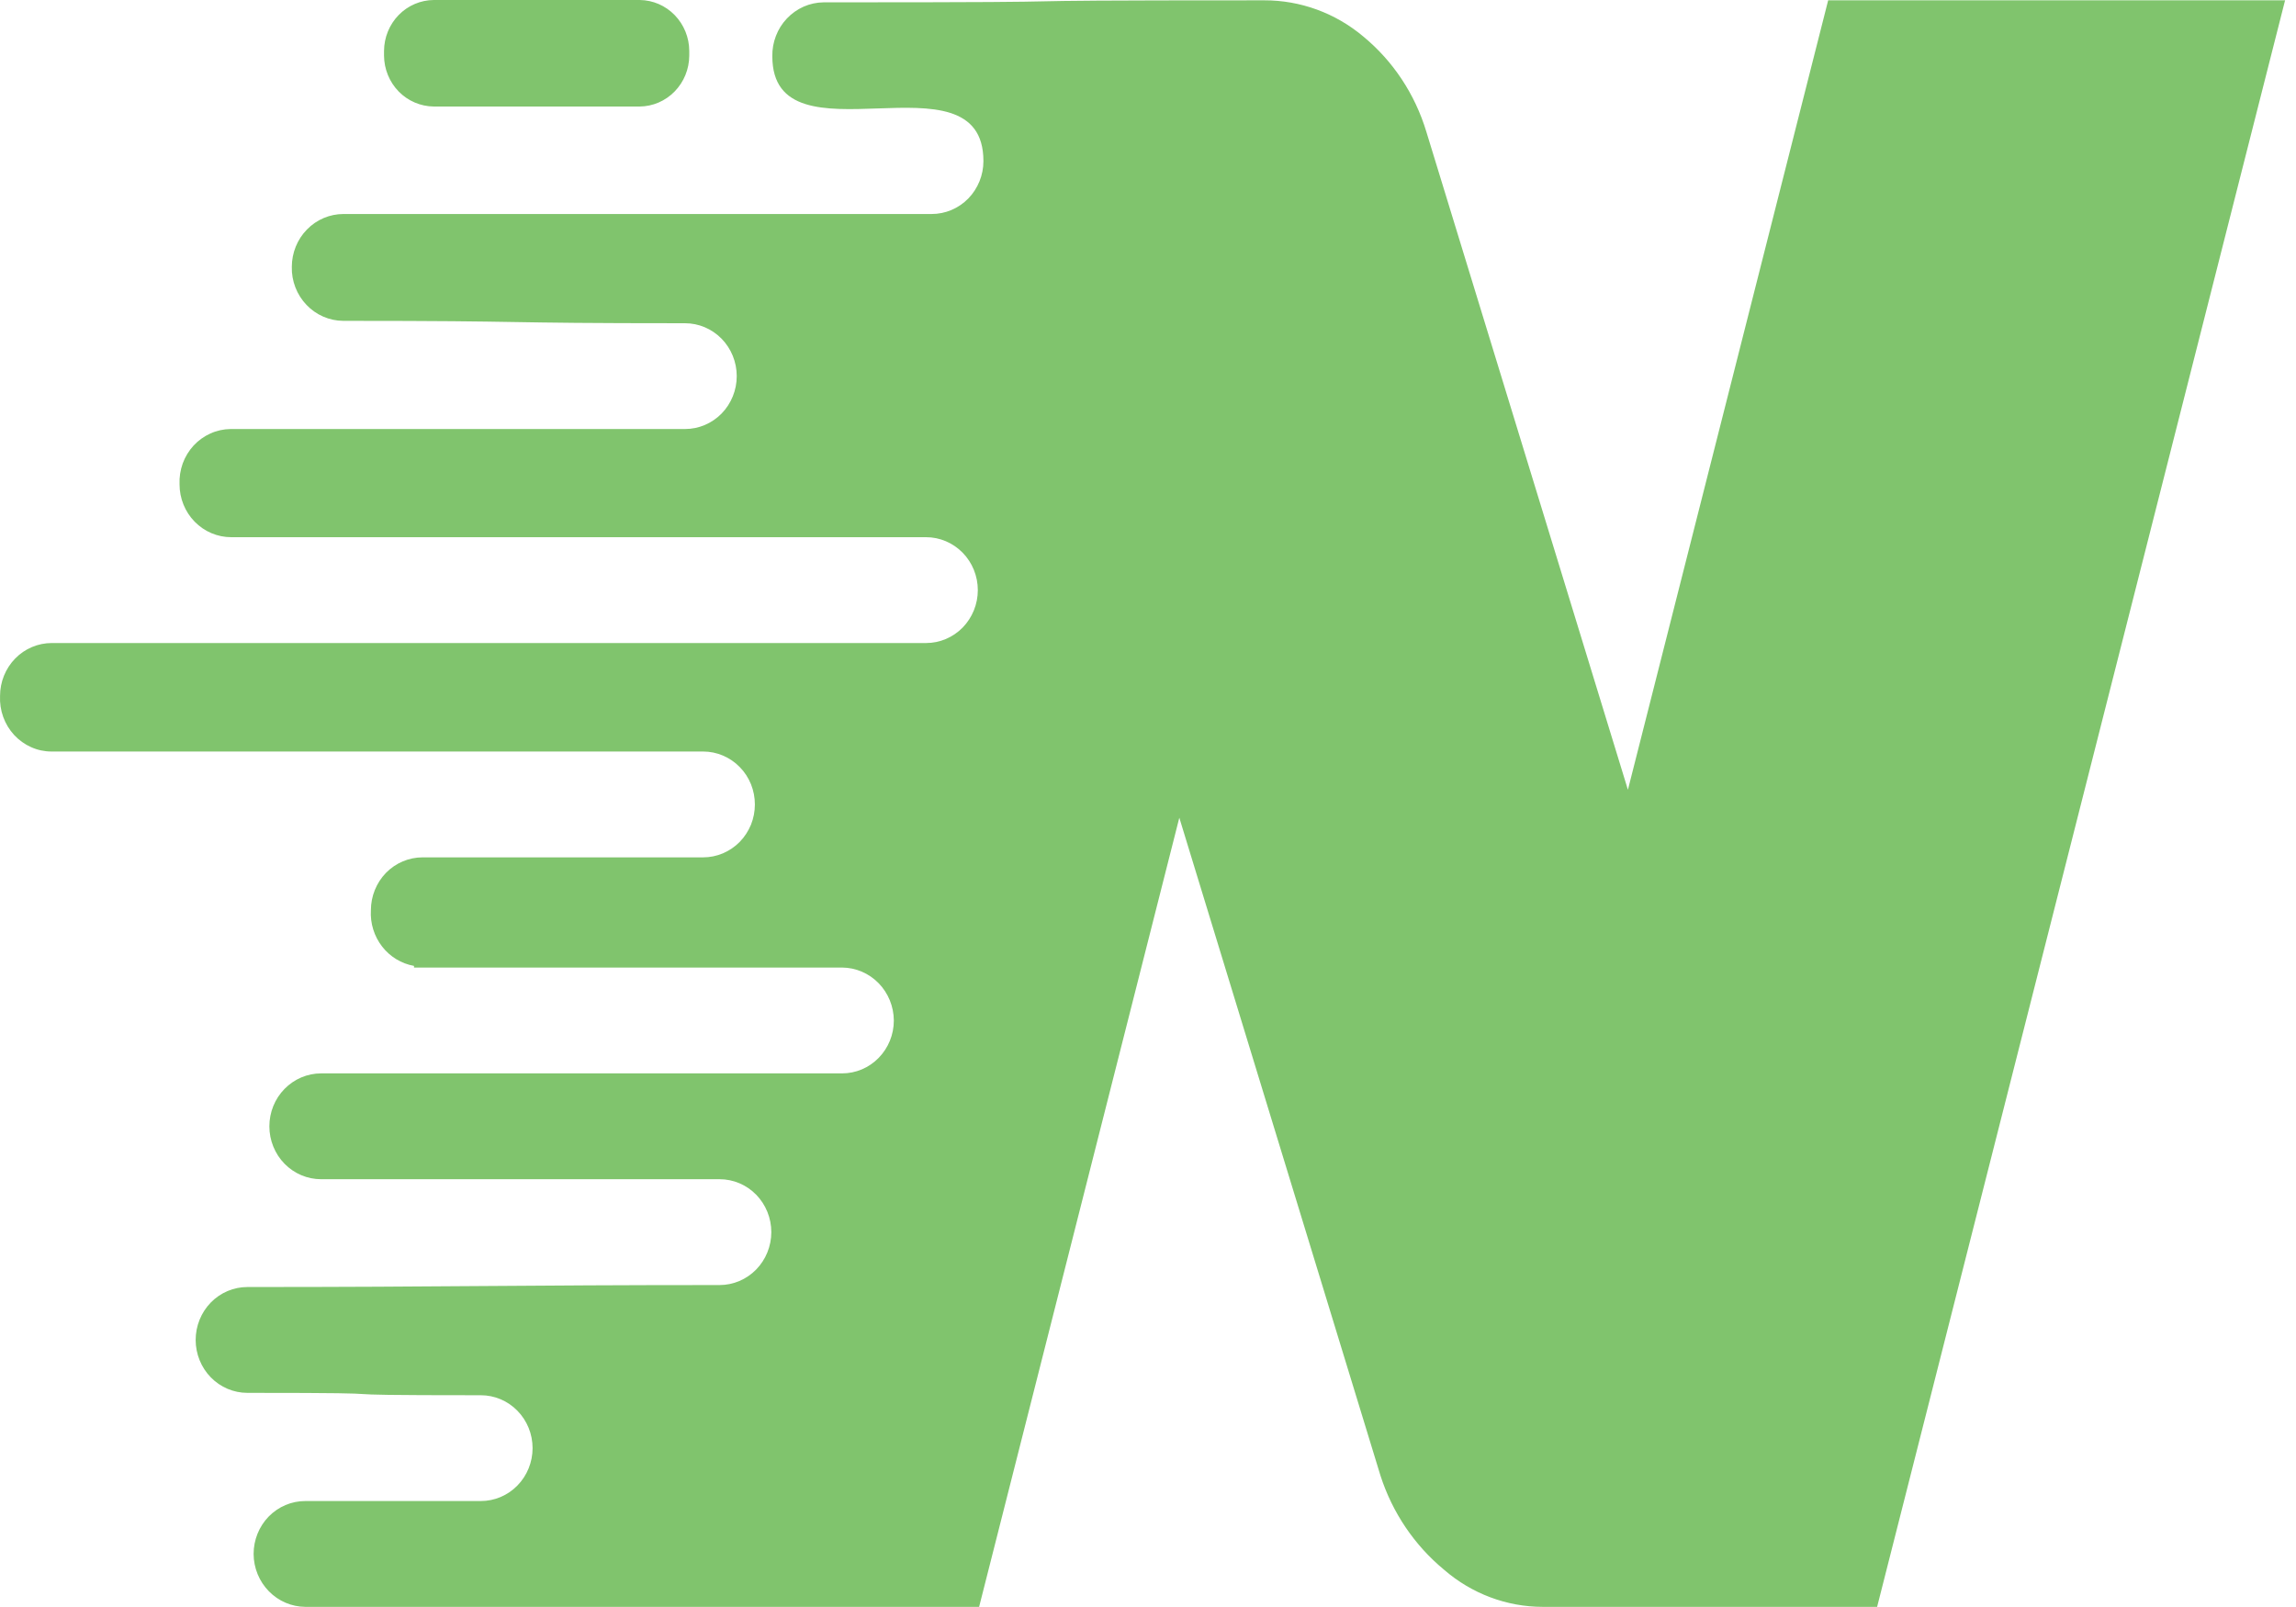 <svg width="50" height="35" viewBox="0 0 50 35" fill="none" xmlns="http://www.w3.org/2000/svg">
<path fill-rule="evenodd" clip-rule="evenodd" d="M49.764 0L40.878 34.997H33.599C32.812 34.997 32.049 34.71 31.448 34.189C30.803 33.656 30.323 32.946 30.063 32.14L25.682 17.81L21.322 34.997H6.649C6.351 34.995 6.065 34.873 5.855 34.657C5.644 34.442 5.524 34.149 5.523 33.844C5.523 33.539 5.641 33.246 5.852 33.029C6.064 32.813 6.35 32.692 6.649 32.692C11.503 32.692 5.601 32.692 10.471 32.692C10.77 32.692 11.056 32.571 11.267 32.355C11.479 32.139 11.598 31.845 11.598 31.54C11.598 31.234 11.479 30.941 11.267 30.725C11.056 30.509 10.77 30.388 10.471 30.388C6.168 30.388 9.618 30.336 5.387 30.336C5.088 30.336 4.802 30.215 4.59 29.998C4.38 29.782 4.261 29.489 4.261 29.184C4.261 28.878 4.38 28.585 4.59 28.369C4.802 28.152 5.088 28.031 5.387 28.031C9.776 28.031 11.238 27.988 15.671 27.988C15.969 27.988 16.256 27.866 16.467 27.65C16.678 27.434 16.797 27.141 16.797 26.835C16.797 26.53 16.678 26.236 16.467 26.02C16.256 25.804 15.969 25.683 15.671 25.683C11.791 25.683 10.829 25.683 6.993 25.683C6.694 25.683 6.408 25.562 6.196 25.346C5.985 25.13 5.866 24.836 5.866 24.531C5.866 24.224 5.985 23.932 6.196 23.716C6.408 23.5 6.694 23.378 6.993 23.378C12.185 23.378 13.117 23.378 18.338 23.378C18.637 23.378 18.923 23.257 19.134 23.041C19.346 22.825 19.465 22.532 19.465 22.226C19.463 21.921 19.344 21.629 19.133 21.413C18.922 21.197 18.637 21.075 18.339 21.073H9.016V21.037C8.741 20.988 8.494 20.838 8.321 20.615C8.148 20.391 8.06 20.11 8.077 19.825C8.077 19.52 8.196 19.226 8.406 19.01C8.618 18.794 8.904 18.673 9.203 18.673H9.619H15.313C15.461 18.673 15.607 18.643 15.744 18.585C15.88 18.527 16.005 18.442 16.109 18.336C16.214 18.229 16.296 18.101 16.354 17.962C16.41 17.822 16.439 17.672 16.439 17.521C16.439 17.369 16.41 17.219 16.354 17.08C16.297 16.94 16.215 16.813 16.109 16.706C16.005 16.599 15.88 16.514 15.744 16.456C15.607 16.398 15.461 16.368 15.313 16.368C8.594 16.368 7.855 16.368 1.121 16.368C0.968 16.368 0.818 16.336 0.678 16.273C0.538 16.211 0.413 16.121 0.308 16.008C0.204 15.895 0.123 15.761 0.07 15.615C0.017 15.469 -0.006 15.313 0.001 15.157C0.001 14.852 0.12 14.558 0.331 14.342C0.542 14.126 0.829 14.005 1.127 14.005C9.461 14.005 11.827 14.005 20.168 14.005C20.466 14.005 20.752 13.884 20.964 13.668C21.175 13.451 21.294 13.158 21.294 12.853C21.294 12.547 21.175 12.254 20.964 12.038C20.752 11.822 20.466 11.7 20.168 11.7C13.656 11.7 11.561 11.7 5.036 11.7C4.737 11.7 4.451 11.579 4.24 11.363C4.028 11.147 3.91 10.854 3.91 10.548C3.903 10.393 3.928 10.239 3.979 10.094C4.032 9.949 4.113 9.817 4.216 9.704C4.32 9.592 4.445 9.503 4.582 9.441C4.721 9.378 4.869 9.346 5.021 9.344C9.905 9.344 10.041 9.344 14.918 9.344C15.216 9.344 15.502 9.223 15.714 9.007C15.925 8.791 16.044 8.497 16.044 8.192C16.044 7.886 15.925 7.593 15.714 7.377C15.502 7.161 15.216 7.04 14.918 7.04C10.579 7.04 11.827 6.988 7.473 6.988C7.324 6.987 7.177 6.956 7.039 6.896C6.902 6.836 6.777 6.749 6.674 6.64C6.57 6.531 6.488 6.402 6.433 6.26C6.378 6.118 6.351 5.966 6.355 5.813C6.355 5.508 6.473 5.214 6.685 4.998C6.895 4.782 7.182 4.661 7.481 4.661C12.193 4.661 15.578 4.661 20.289 4.661C20.588 4.661 20.874 4.54 21.086 4.324C21.297 4.107 21.416 3.814 21.416 3.509C21.416 1.057 16.819 3.663 16.819 1.226C16.816 1.073 16.843 0.923 16.898 0.781C16.952 0.64 17.033 0.511 17.137 0.402C17.24 0.293 17.364 0.206 17.5 0.145C17.636 0.085 17.783 0.053 17.932 0.051C25.519 0.051 19.933 0.007 27.534 0.007C28.319 0.006 29.079 0.283 29.686 0.793C30.337 1.329 30.816 2.053 31.062 2.871L35.451 17.201L39.812 0.007H49.765L49.764 0ZM9.446 0C9.159 0.002 8.884 0.12 8.682 0.327C8.48 0.534 8.365 0.815 8.363 1.108V1.211C8.365 1.505 8.48 1.785 8.682 1.993C8.885 2.2 9.16 2.317 9.446 2.32H13.928C14.215 2.318 14.489 2.2 14.691 1.993C14.894 1.785 15.009 1.505 15.01 1.211V1.108C15.009 0.817 14.895 0.537 14.693 0.329C14.492 0.122 14.22 0.004 13.934 0H9.446Z" fill="#80C46D"/>
</svg>
